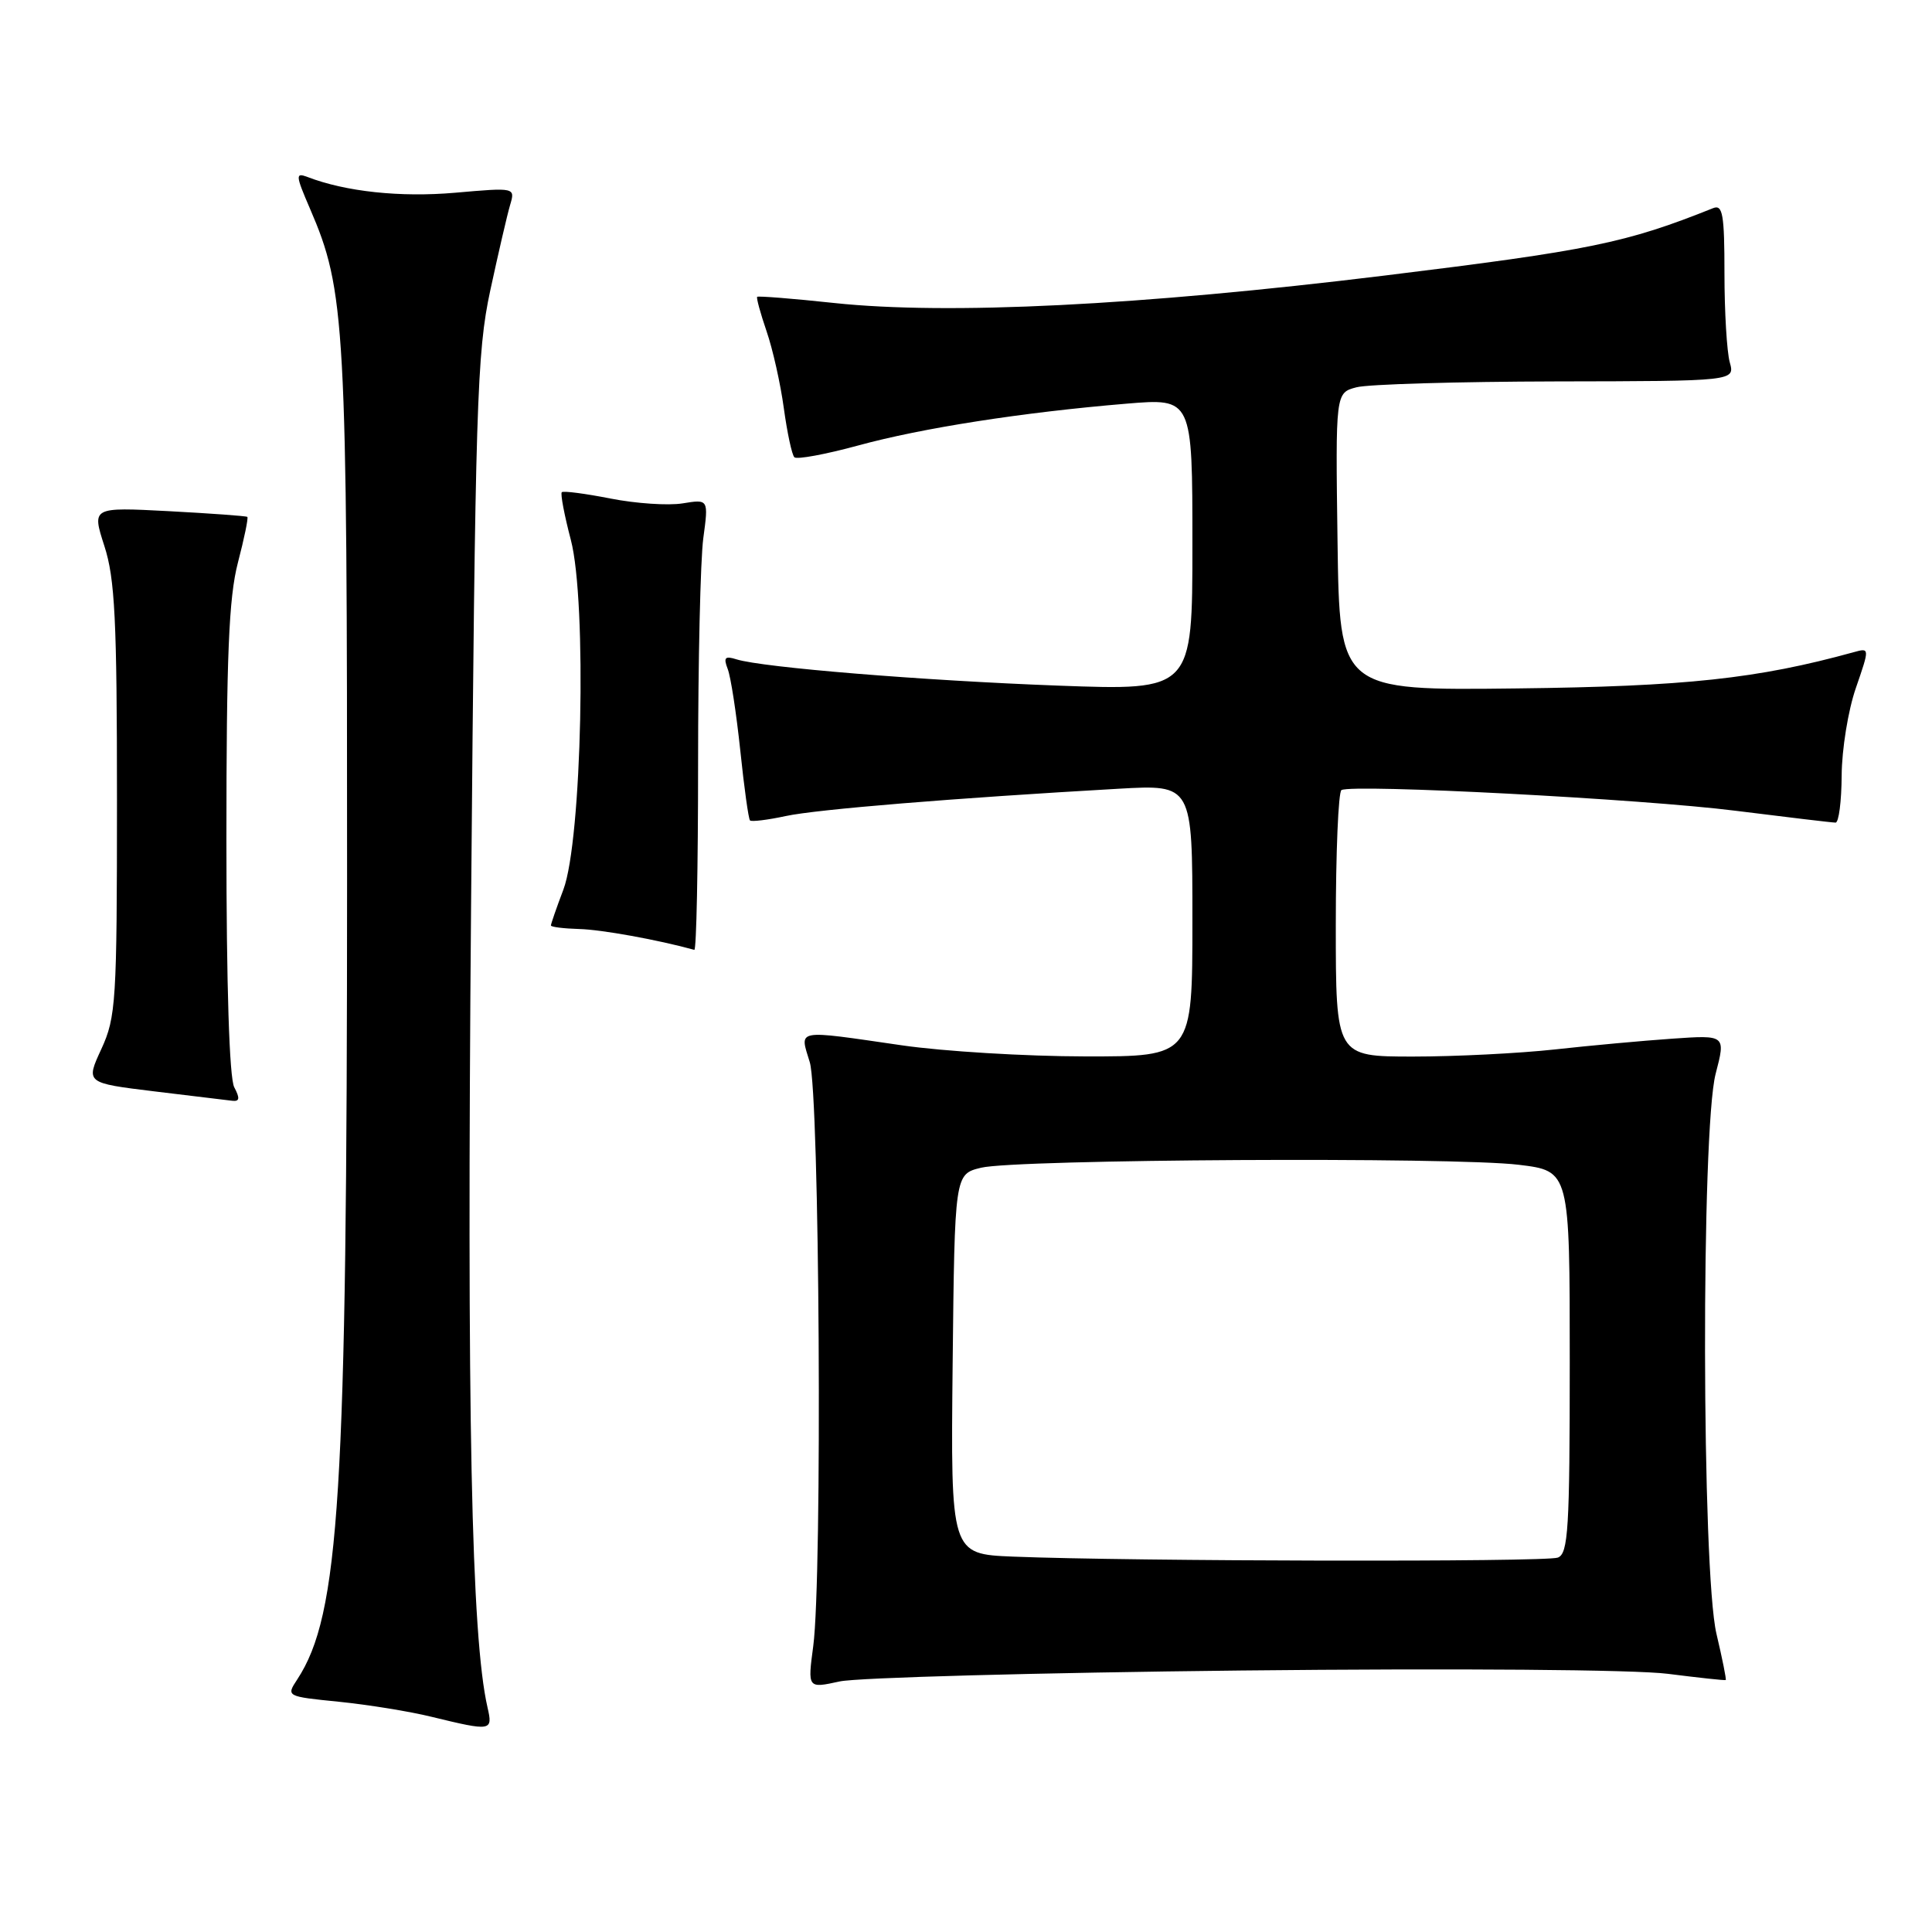 <?xml version="1.0" encoding="UTF-8" standalone="no"?>
<!DOCTYPE svg PUBLIC "-//W3C//DTD SVG 1.1//EN" "http://www.w3.org/Graphics/SVG/1.1/DTD/svg11.dtd" >
<svg xmlns="http://www.w3.org/2000/svg" xmlns:xlink="http://www.w3.org/1999/xlink" version="1.1" viewBox="0 0 256 256">
 <g >
 <path fill="currentColor"
d=" M 64.60 226.25 C 62.45 216.91 61.85 187.52 62.42 120.00 C 62.98 53.51 63.19 46.75 64.96 38.50 C 66.03 33.55 67.21 28.45 67.59 27.17 C 68.28 24.84 68.28 24.84 60.29 25.54 C 53.03 26.17 45.81 25.40 40.74 23.45 C 39.13 22.84 39.16 23.21 41.07 27.64 C 45.77 38.53 46.00 42.71 45.99 116.34 C 45.98 198.25 45.00 213.96 39.39 222.53 C 37.91 224.78 37.93 224.79 44.90 225.49 C 48.75 225.88 54.29 226.77 57.20 227.49 C 65.14 229.42 65.32 229.39 64.60 226.25 Z  M 164.50 221.35 C 193.16 221.05 216.61 221.23 221.00 221.79 C 225.12 222.31 228.58 222.69 228.67 222.61 C 228.77 222.54 228.22 219.79 227.44 216.49 C 225.48 208.15 225.40 149.77 227.33 142.29 C 228.67 137.14 228.67 137.14 221.58 137.63 C 217.69 137.90 210.68 138.54 206.00 139.06 C 201.32 139.57 192.89 140.00 187.25 140.00 C 177.00 140.00 177.00 140.00 177.00 122.56 C 177.00 112.97 177.34 104.93 177.75 104.69 C 179.21 103.86 217.69 105.87 229.97 107.43 C 236.83 108.29 242.79 109.00 243.22 109.00 C 243.65 109.00 244.01 106.19 244.03 102.75 C 244.05 99.31 244.89 94.10 245.91 91.17 C 247.75 85.83 247.75 85.83 245.62 86.42 C 232.89 89.93 223.38 90.96 200.98 91.22 C 177.50 91.50 177.50 91.50 177.23 71.77 C 176.96 52.05 176.96 52.05 179.73 51.32 C 181.25 50.91 193.17 50.57 206.20 50.54 C 229.90 50.50 229.90 50.50 229.20 48.00 C 228.82 46.62 228.50 41.33 228.50 36.24 C 228.50 28.41 228.27 27.07 227.00 27.58 C 215.40 32.22 210.73 33.17 183.41 36.52 C 150.96 40.49 125.62 41.75 110.54 40.15 C 105.06 39.56 100.47 39.20 100.33 39.33 C 100.20 39.47 100.76 41.51 101.57 43.88 C 102.39 46.25 103.42 50.84 103.86 54.09 C 104.31 57.34 104.93 60.27 105.26 60.59 C 105.58 60.91 109.37 60.21 113.67 59.04 C 122.18 56.71 135.48 54.64 149.25 53.49 C 158.00 52.76 158.00 52.76 158.00 72.13 C 158.00 91.50 158.00 91.50 140.25 90.85 C 122.25 90.18 101.07 88.45 97.60 87.37 C 96.06 86.88 95.84 87.12 96.42 88.63 C 96.83 89.66 97.57 94.52 98.09 99.43 C 98.60 104.34 99.18 108.51 99.38 108.71 C 99.57 108.91 101.71 108.65 104.12 108.13 C 108.25 107.24 126.47 105.75 148.25 104.51 C 158.00 103.96 158.00 103.96 158.00 121.98 C 158.00 140.00 158.00 140.00 143.75 139.98 C 135.91 139.97 125.00 139.31 119.50 138.51 C 105.20 136.44 105.95 136.30 107.30 140.75 C 108.60 145.03 108.98 208.88 107.76 218.11 C 107.01 223.73 107.01 223.73 111.26 222.80 C 113.59 222.29 137.55 221.64 164.50 221.35 Z  M 31.04 144.07 C 30.39 142.85 30.00 130.63 30.00 111.28 C 30.00 86.86 30.32 79.20 31.52 74.57 C 32.36 71.35 32.93 68.61 32.77 68.49 C 32.62 68.37 27.92 68.03 22.33 67.73 C 12.17 67.20 12.17 67.20 13.83 72.35 C 15.23 76.66 15.50 82.13 15.50 106.00 C 15.50 132.73 15.37 134.78 13.43 139.00 C 11.35 143.50 11.35 143.50 20.43 144.61 C 25.42 145.22 30.08 145.78 30.79 145.86 C 31.75 145.97 31.81 145.52 31.04 144.07 Z  M 92.50 101.25 C 92.50 87.64 92.81 74.17 93.19 71.32 C 93.89 66.14 93.89 66.14 90.45 66.70 C 88.55 67.01 84.26 66.72 80.90 66.06 C 77.55 65.40 74.64 65.02 74.44 65.22 C 74.24 65.42 74.78 68.27 75.64 71.54 C 77.79 79.74 77.11 111.36 74.65 117.88 C 73.74 120.28 73.00 122.42 73.00 122.63 C 73.00 122.83 74.69 123.04 76.75 123.10 C 79.68 123.17 87.19 124.53 92.00 125.86 C 92.28 125.94 92.50 114.86 92.50 101.25 Z  M 134.23 206.26 C 125.97 205.92 125.97 205.92 126.23 180.75 C 126.50 155.58 126.50 155.58 130.00 154.73 C 134.62 153.60 192.60 153.28 201.25 154.34 C 208.00 155.16 208.00 155.16 208.00 180.47 C 208.00 202.63 207.80 205.86 206.42 206.39 C 204.84 207.00 149.89 206.89 134.23 206.26 Z "/>
</g>
</svg>
